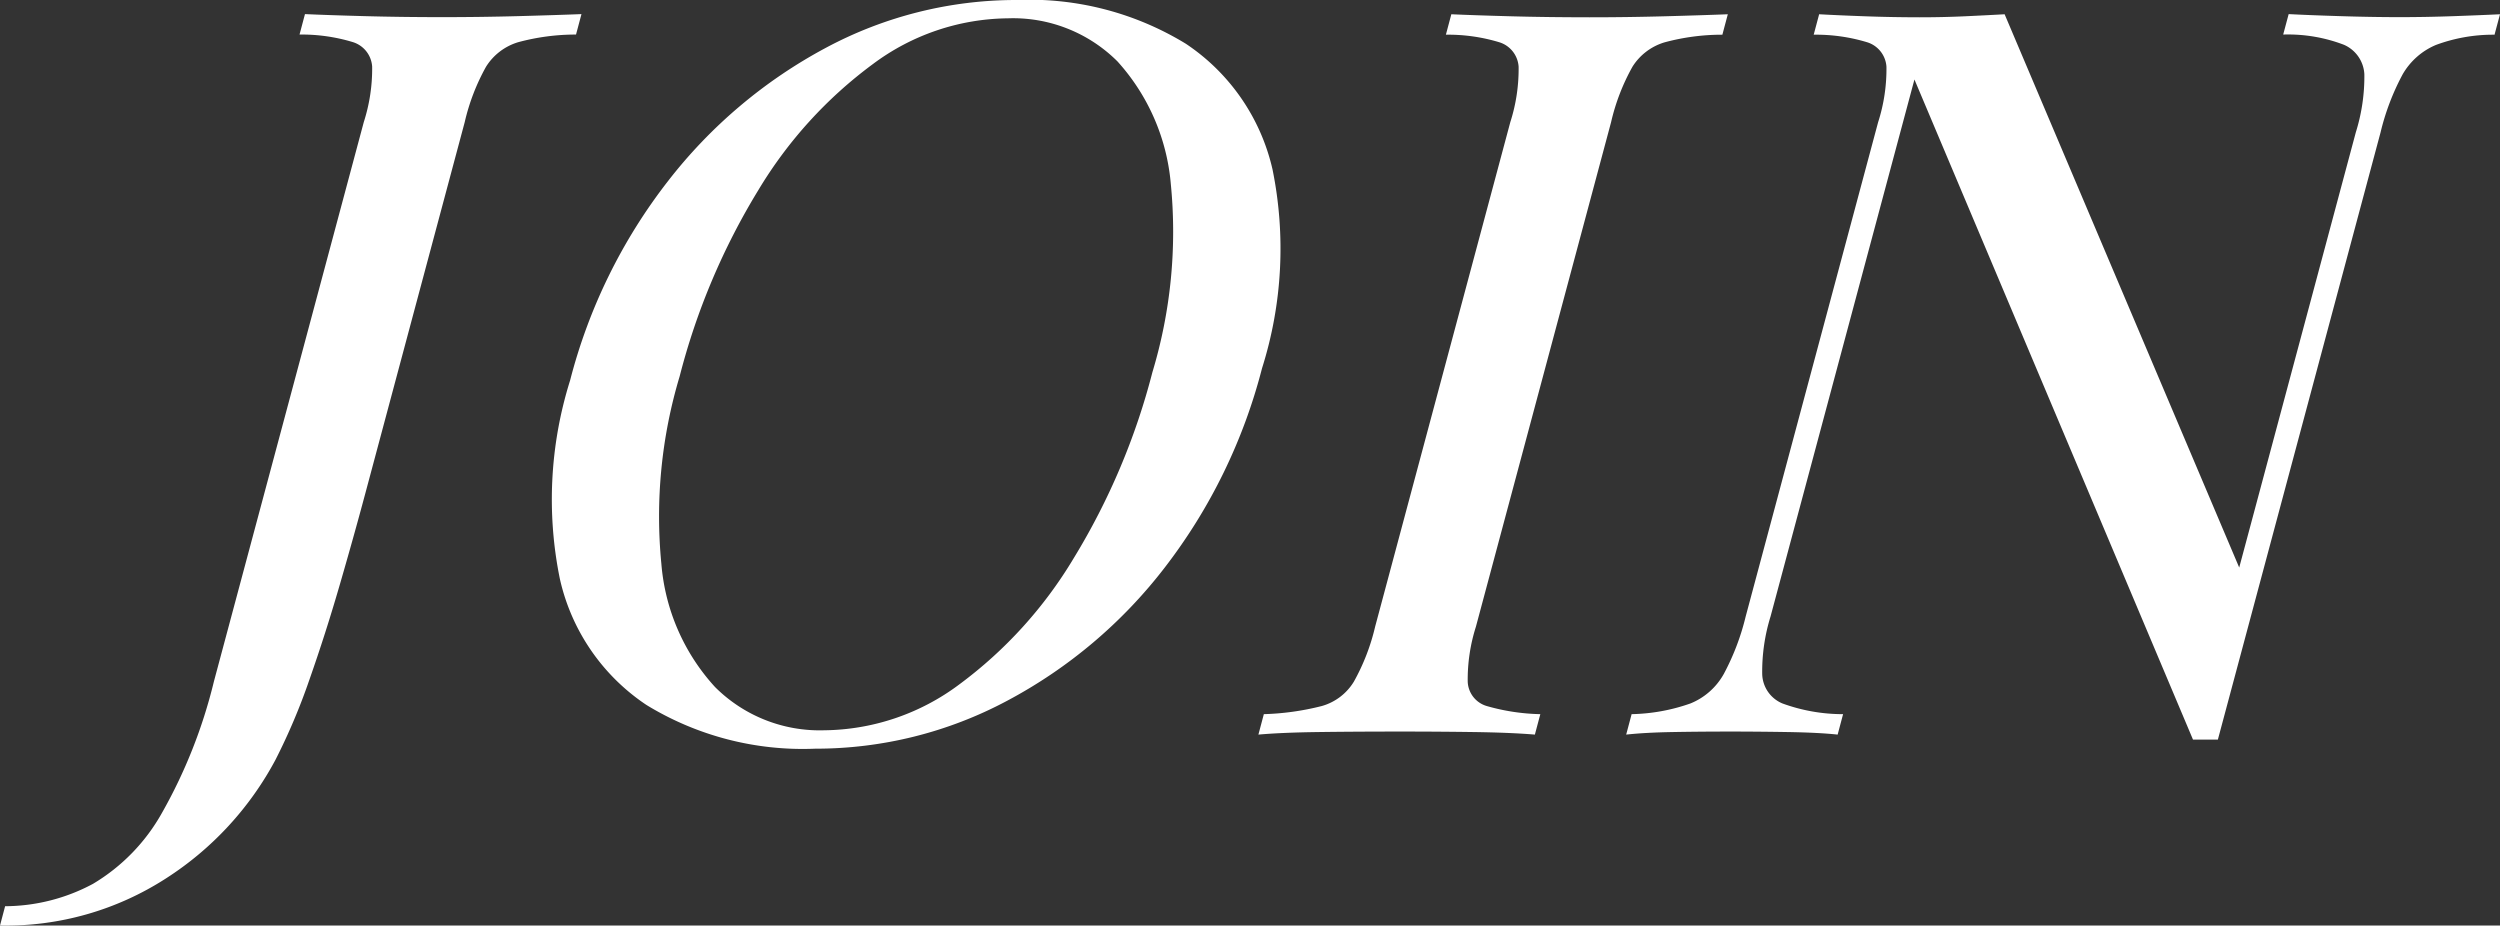 <svg xmlns="http://www.w3.org/2000/svg" width="97.829" height="36.218" viewBox="0 0 97.829 36.218">
    <rect x="0" y="0" width="97.829" height="36.218" fill="#333333" stroke="none"/>
    <defs>
        <style>
            .join-eng-class-1{isolation:isolate}.join-eng-class-2{fill:#fff}
        </style>
    </defs>
    <g id="join-eng-group" class="join-eng-class-1">
        <g id="Group_302" class="join-eng-class-1">
            <path id="Path_431" d="M367.817 1885.369l.2-.756a7.339 7.339 0 0 0 3.439-.876 7.474 7.474 0 0 0 2.693-2.766 19.972 19.972 0 0 0 2.039-5.154l5.865-21.89a6.809 6.809 0 0 0 .327-2.169 1.074 1.074 0 0 0-.742-.955 6.875 6.875 0 0 0-2.1-.3l.213-.8q.881.04 2.313.079t3 .04q1.57 0 3.045-.04t2.462-.079l-.213.8a8.62 8.62 0 0 0-2.266.3 2.245 2.245 0 0 0-1.253.955 8.226 8.226 0 0 0-.836 2.169l-3.9 14.567q-.437 1.632-.991 3.542t-1.183 3.7a24.342 24.342 0 0 1-1.331 3.145 12.5 12.5 0 0 1-4.276 4.637 11.553 11.553 0 0 1-6.505 1.851z" class="join-eng-class-2" transform="translate(-367.817 -1849.151)"/>
            <path id="Path_432" d="M429.409 1848.588a11.725 11.725 0 0 1 6.608 1.711 8.066 8.066 0 0 1 3.393 4.915A15.527 15.527 0 0 1 439 1863a21.571 21.571 0 0 1-3.809 7.8 19.05 19.05 0 0 1-6.172 5.214 15.888 15.888 0 0 1-7.5 1.871 11.718 11.718 0 0 1-6.608-1.711 8.039 8.039 0 0 1-3.388-4.936 15.536 15.536 0 0 1 .4-7.761 21.376 21.376 0 0 1 3.83-7.8 19.349 19.349 0 0 1 6.172-5.214 15.777 15.777 0 0 1 7.484-1.875zm-.362.717a8.963 8.963 0 0 0-5.275 1.791 17 17 0 0 0-4.484 4.935 26.663 26.663 0 0 0-3.077 7.283 19.063 19.063 0 0 0-.715 7.343 8.1 8.1 0 0 0 2.1 4.816 5.794 5.794 0 0 0 4.278 1.692 8.962 8.962 0 0 0 5.276-1.792 16.986 16.986 0 0 0 4.489-4.955 26.7 26.7 0 0 0 3.071-7.263 19.035 19.035 0 0 0 .721-7.364 8.182 8.182 0 0 0-2.088-4.8 5.782 5.782 0 0 0-4.295-1.686z" class="join-eng-class-2" transform="translate(-389.615 -1848.588)"/>
            <path id="Path_433" d="M485.166 1849.709l-.213.8a8.62 8.62 0 0 0-2.266.3 2.241 2.241 0 0 0-1.253.955 8.207 8.207 0 0 0-.836 2.169l-5.289 19.741a6.842 6.842 0 0 0-.321 2.149 1.034 1.034 0 0 0 .741.955 8.133 8.133 0 0 0 2.1.319l-.213.8q-.955-.08-2.414-.1t-2.944-.019q-1.655 0-3.1.019t-2.361.1l.213-.8a10.315 10.315 0 0 0 2.271-.319 2.15 2.15 0 0 0 1.253-.955 8.256 8.256 0 0 0 .831-2.149l5.289-19.741a6.818 6.818 0 0 0 .326-2.169 1.074 1.074 0 0 0-.741-.955 6.881 6.881 0 0 0-2.105-.3l.213-.8q.881.04 2.313.079t3.087.04q1.485 0 2.96-.04t2.459-.079z" class="join-eng-class-2" transform="translate(-417.554 -1849.151)"/>
            <path id="Path_434" d="M529.914 1849.709l-.214.8a6.43 6.43 0 0 0-2.291.4 2.718 2.718 0 0 0-1.306 1.154 9.442 9.442 0 0 0-.863 2.269l-6.366 23.76h-.974l-10.9-25.83-5.631 21.014a7.275 7.275 0 0 0-.326 2.249 1.281 1.281 0 0 0 .794 1.154 6.878 6.878 0 0 0 2.371.418l-.213.8q-.742-.08-1.968-.1t-2.329-.019q-1.061 0-2.148.019t-1.83.1l.213-.8a7.336 7.336 0 0 0 2.3-.418 2.618 2.618 0 0 0 1.306-1.154 9.459 9.459 0 0 0 .857-2.249l5.183-19.343a6.82 6.82 0 0 0 .326-2.169 1.074 1.074 0 0 0-.741-.955 6.882 6.882 0 0 0-2.106-.3l.213-.8q.71.04 1.783.079t2.133.04q.933 0 1.793-.04t1.549-.079l9.18 21.651 4.564-17.034a7.289 7.289 0 0 0 .333-2.269 1.331 1.331 0 0 0-.8-1.154 6.121 6.121 0 0 0-2.376-.4l.214-.8q.753.04 1.995.079t2.3.04q1.1 0 2.2-.04t1.775-.073z" class="join-eng-class-2" transform="translate(-432.085 -1849.151)"/>
        </g>
    </g>
</svg>
